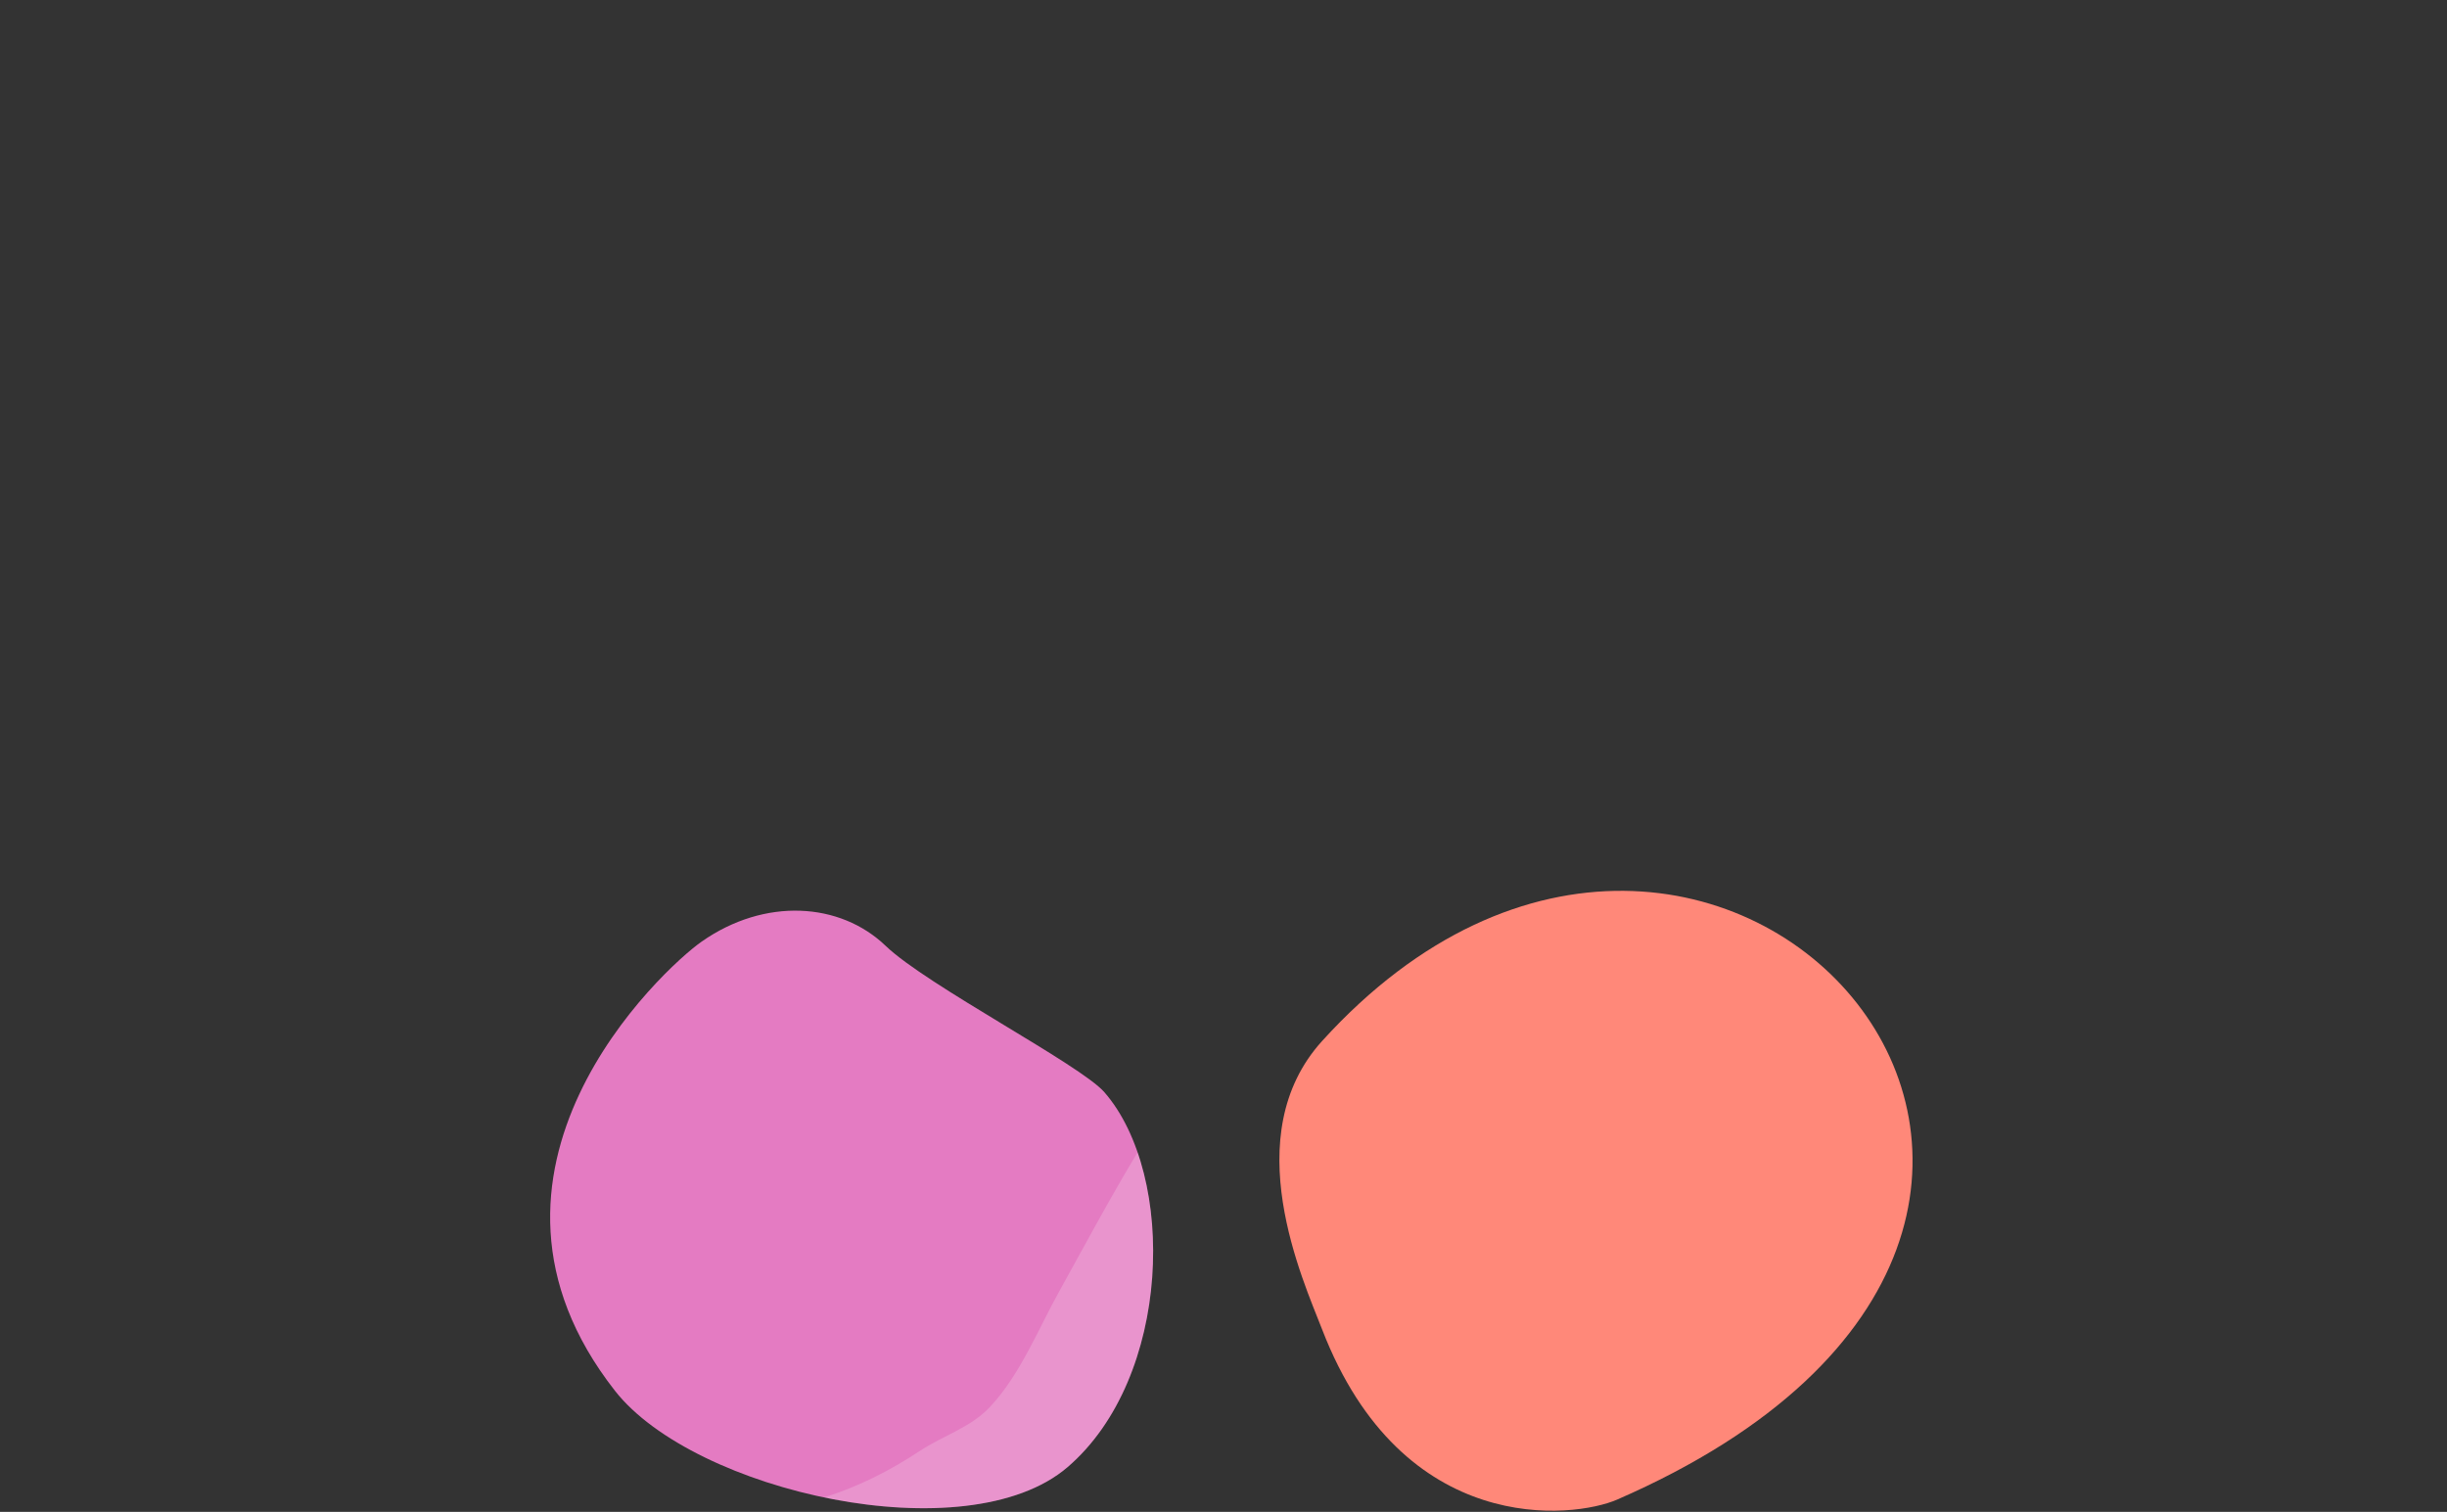 <?xml version="1.0" encoding="UTF-8" standalone="no"?><!DOCTYPE svg PUBLIC "-//W3C//DTD SVG 1.1//EN" "http://www.w3.org/Graphics/SVG/1.1/DTD/svg11.dtd"><svg width="100%" height="100%" viewBox="0 0 1806 1116" version="1.1" xmlns="http://www.w3.org/2000/svg" xmlns:xlink="http://www.w3.org/1999/xlink" xml:space="preserve" xmlns:serif="http://www.serif.com/" style="fill-rule:evenodd;clip-rule:evenodd;stroke-linejoin:round;stroke-miterlimit:2;"><rect x="0" y="0" width="1806" height="1116" fill="#333333" stroke="none"/><g><path d="M975.784,768.428c-63.328,69.812 -14.053,176.475 0,212.895c59.487,154.161 185.499,139.667 217.729,125.631c472.704,-205.871 72.078,-658.004 -217.729,-338.526Z" style="fill:#ff8879;"/><path d="M517.939,694.991c-28.954,20.253 -190.756,169.855 -64.1,331.598c58.414,74.596 259.728,120.266 334.101,56.373c76.79,-65.969 80.647,-215.182 27.172,-276.705c-17.662,-20.319 -131.236,-78.997 -161.38,-107.995c-33.65,-32.371 -89.243,-35.833 -135.793,-3.271Z" style="fill:#e47bc2;"/><clipPath id="_clip1"><path d="M517.939,694.991c-28.954,20.253 -190.756,169.855 -64.1,331.598c58.414,74.596 259.728,120.266 334.101,56.373c76.79,-65.969 80.647,-215.182 27.172,-276.705c-17.662,-20.319 -131.236,-78.997 -161.38,-107.995c-33.65,-32.371 -89.243,-35.833 -135.793,-3.271Z"/></clipPath><g clip-path="url(#_clip1)"><path d="M529.114,1115.92c55.526,1.875 104.103,-14.671 149.792,-44.901c17.204,-11.382 37.434,-17.175 51.795,-32.51c22.479,-24.004 35.587,-57.589 51.44,-85.948c42.631,-76.26 108.825,-209.067 188.666,-250.628c74.081,-38.563 233.224,-32.001 316.722,-22.116c30.626,3.625 59.992,8.56 89.632,16.765c3.932,1.088 12.986,-0.724 11.836,3.126c-3.975,13.318 -92.468,32.989 -108.193,36.011c-92.775,17.829 -209.628,21.681 -276.484,97.008c-60.926,68.645 -76.76,186.471 -104.937,271.669c-13.031,39.402 -38.643,73.041 -57.617,109.491c-13.154,25.268 -25.279,59.464 -47.262,78.623c-52.389,45.657 -140.677,69.058 -208.215,78.779" style="fill:#fff;fill-opacity:0.19;"/></g></g></svg>